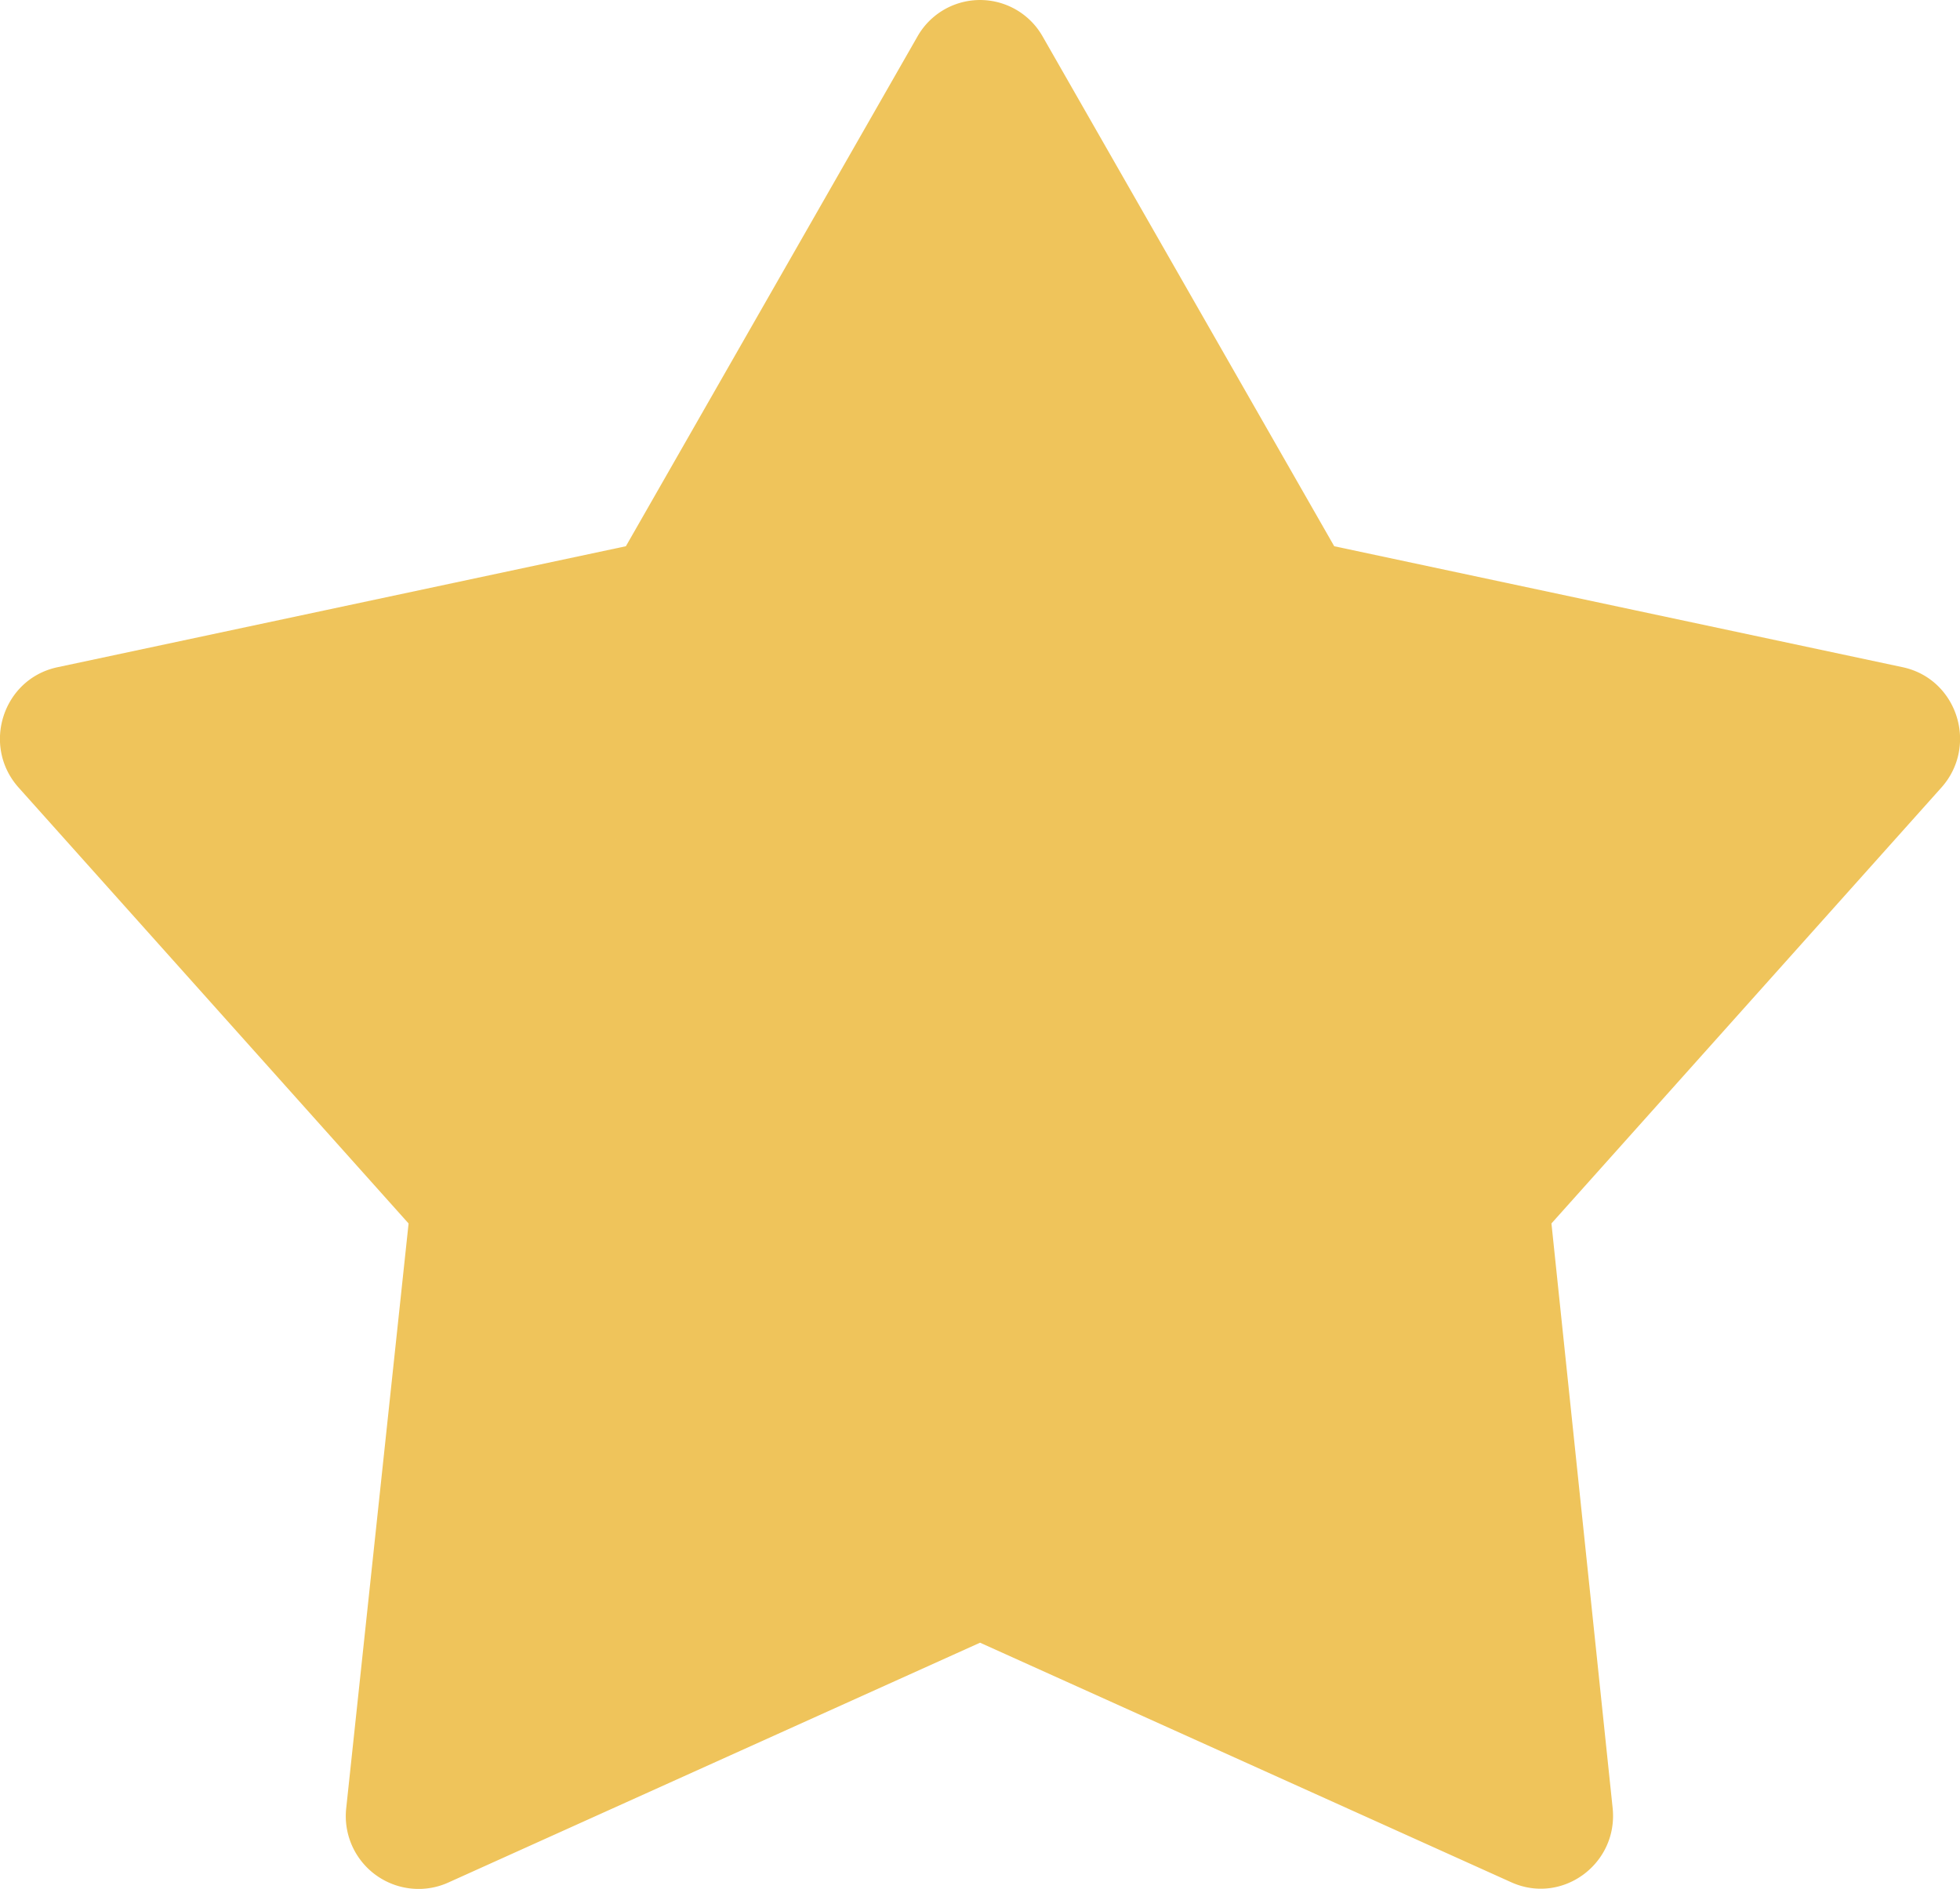 <svg xmlns="http://www.w3.org/2000/svg" viewBox="23.025 23.998 53.947 52.003" fill="#efc45b"><path d="M34.37 75.993a2.004 2.004 0 0 1-1.817-2.202l1.718-16.11-10.74-12.008c-1.014-1.147-.43-2.972 1.058-3.302l15.663-3.335 8.03-14.042a1.98 1.98 0 0 1 3.436 0l8.03 14.042L75.41 42.37c1.487.33 2.07 2.155 1.057 3.302L65.727 57.68l1.686 16.11c.145 1.525-1.385 2.647-2.776 2.035L50 69.222l-14.638 6.604a1.98 1.98 0 0 1-.992.167zM50 30.03c-17.983 30.647-8.992 15.324 0 0z"/></svg>
